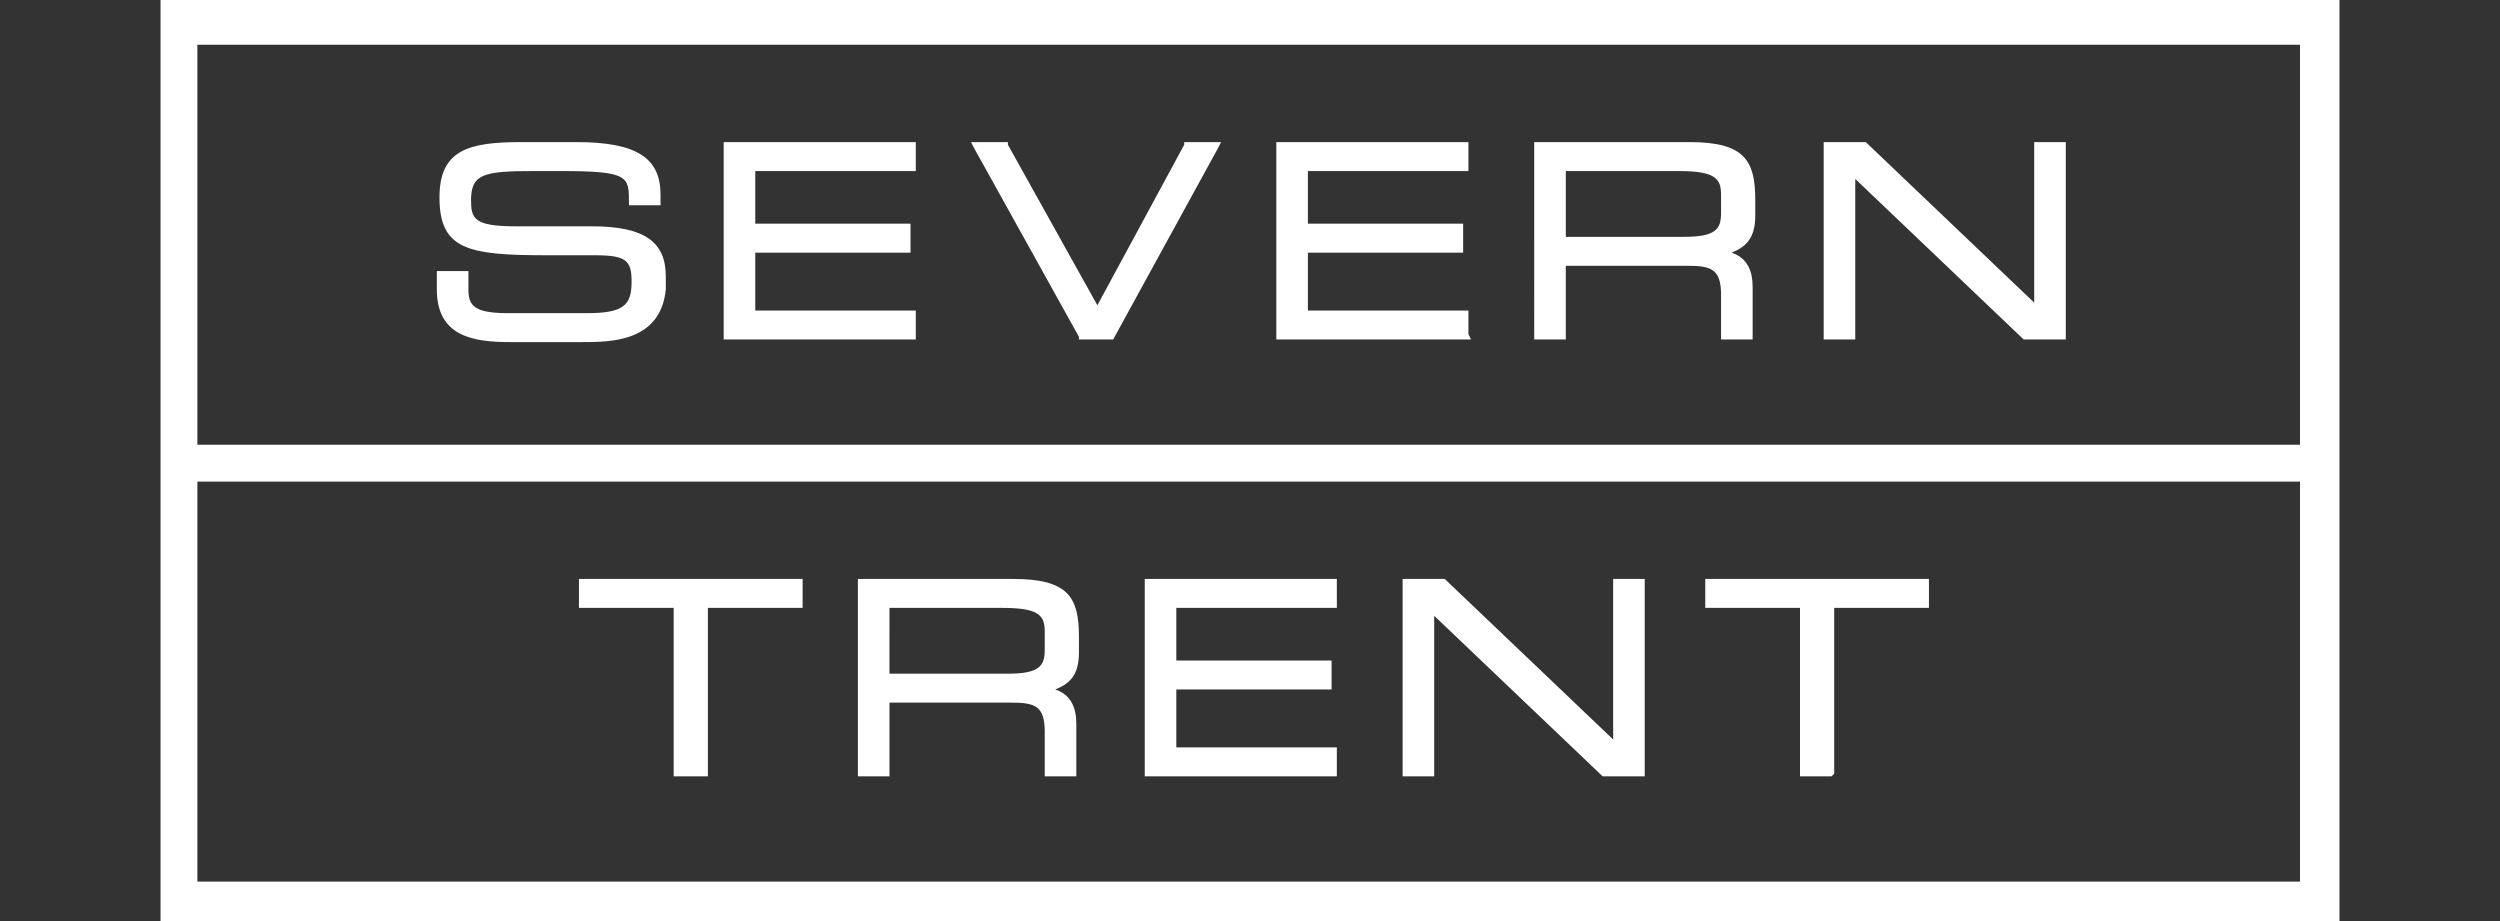 <?xml version="1.0" encoding="utf-8"?>
<!-- Generator: Adobe Illustrator 26.0.1, SVG Export Plug-In . SVG Version: 6.00 Build 0)  -->
<svg version="1.1" id="Layer_1" xmlns="http://www.w3.org/2000/svg" xmlns:xlink="http://www.w3.org/1999/xlink" x="0px" y="0px"
	 viewBox="0 0 95 35" style="enable-background:new 0 0 95 35;" xml:space="preserve">
<rect x="0" y="0" width="95" height="35" fill="#333333" stroke="none"/>
<style type="text/css">
	.st0{fill:#FFFFFF;}
</style>
<path class="st0" d="M6.1,0v35h82.8V0H6.1z M87.5,33.5H7.5l0-15.2h79.9V33.5z M87.5,16.9H7.5l0-15.2h79.9V16.9z"/>
<path class="st0" d="M22.1,13h-2.7c-1.4,0-2.8-0.2-2.8-2v-0.7h1.2V11c0,0.6,0.2,0.9,1.5,0.9h3c1.4,0,1.7-0.3,1.7-1.2
	c0-0.8-0.2-1-1.4-1h-1.8c-3,0-4.1-0.2-4.1-2.2c0-1.8,1.1-2.1,3.1-2.1h2.1c2.3,0,3.2,0.6,3.2,2v0.4h-1.2l0-0.1c0-1,0-1.2-2.6-1.2h-1
	c-1.9,0-2.4,0.1-2.4,1.1c0,0.7,0.1,1,1.7,1h2.9c2,0,2.8,0.6,2.8,1.9v0.5C25.1,13,23.2,13,22.1,13 M34.9,12.9h-7.4V5.4h7.3v1.1h-6.1
	v2h5.9v1.1h-5.9v2.2h6.1v0.9V12.9z M42.3,12.9H41l0-0.1l-4-7.2l-0.1-0.2h1.4l0,0.1l3.4,6.1L45,5.5l0-0.1h1.4l-0.1,0.2L42.3,12.9
	L42.3,12.9z M55.9,12.9h-7.4V5.4h7.3v1.1h-6.1v2h5.9v1.1h-5.9v2.2h6.1v0.9L55.9,12.9z M66.6,12.9h-1.2v-1.7c0-1-0.4-1.1-1.3-1.1
	h-4.6v2.8h-1.2V5.4h5.9c2.1,0,2.5,0.7,2.5,2.2v0.6c0,0.9-0.4,1.2-0.9,1.4c0.6,0.2,0.8,0.7,0.8,1.3v1.8V12.9z M59.5,9h4.5
	c1.2,0,1.4-0.3,1.4-0.9V7.4c0-0.6-0.2-0.9-1.6-0.9h-4.3V9z M78.5,12.9h-1.6l0,0l-6.4-6.1v6.1h-1.2V5.4h1.6l0,0l6.4,6.1V5.4h1.2v7.3
	V12.9z M26.8,29.5h-1.2v-6.4h-3.6v-1.1h8.5v1.1h-3.6v6.3V29.5z M40.9,29.5h-1.2v-1.7c0-1-0.4-1.1-1.3-1.1h-4.6v2.8h-1.2v-7.5h5.9
	c2.1,0,2.5,0.7,2.5,2.2v0.6c0,0.9-0.4,1.2-0.9,1.4c0.6,0.2,0.8,0.7,0.8,1.3v1.8L40.9,29.5z M33.8,25.6h4.5c1.2,0,1.4-0.3,1.4-0.9
	v-0.7c0-0.6-0.2-0.9-1.6-0.9h-4.3L33.8,25.6z M50.9,29.5h-7.4v-7.5h7.3v1.1h-6.1v2h5.9v1.1h-5.9v2.2h6.1v0.9V29.5z M62.5,29.5h-1.6
	l0,0l-6.4-6.1v6.1h-1.2v-7.5h1.6l0,0l6.4,6.1v-6.1h1.2v7.3L62.5,29.5z M69.6,29.5h-1.2v-6.4h-3.6v-1.1h8.5v1.1h-3.6v6.3L69.6,29.5z"
	/>
</svg>
